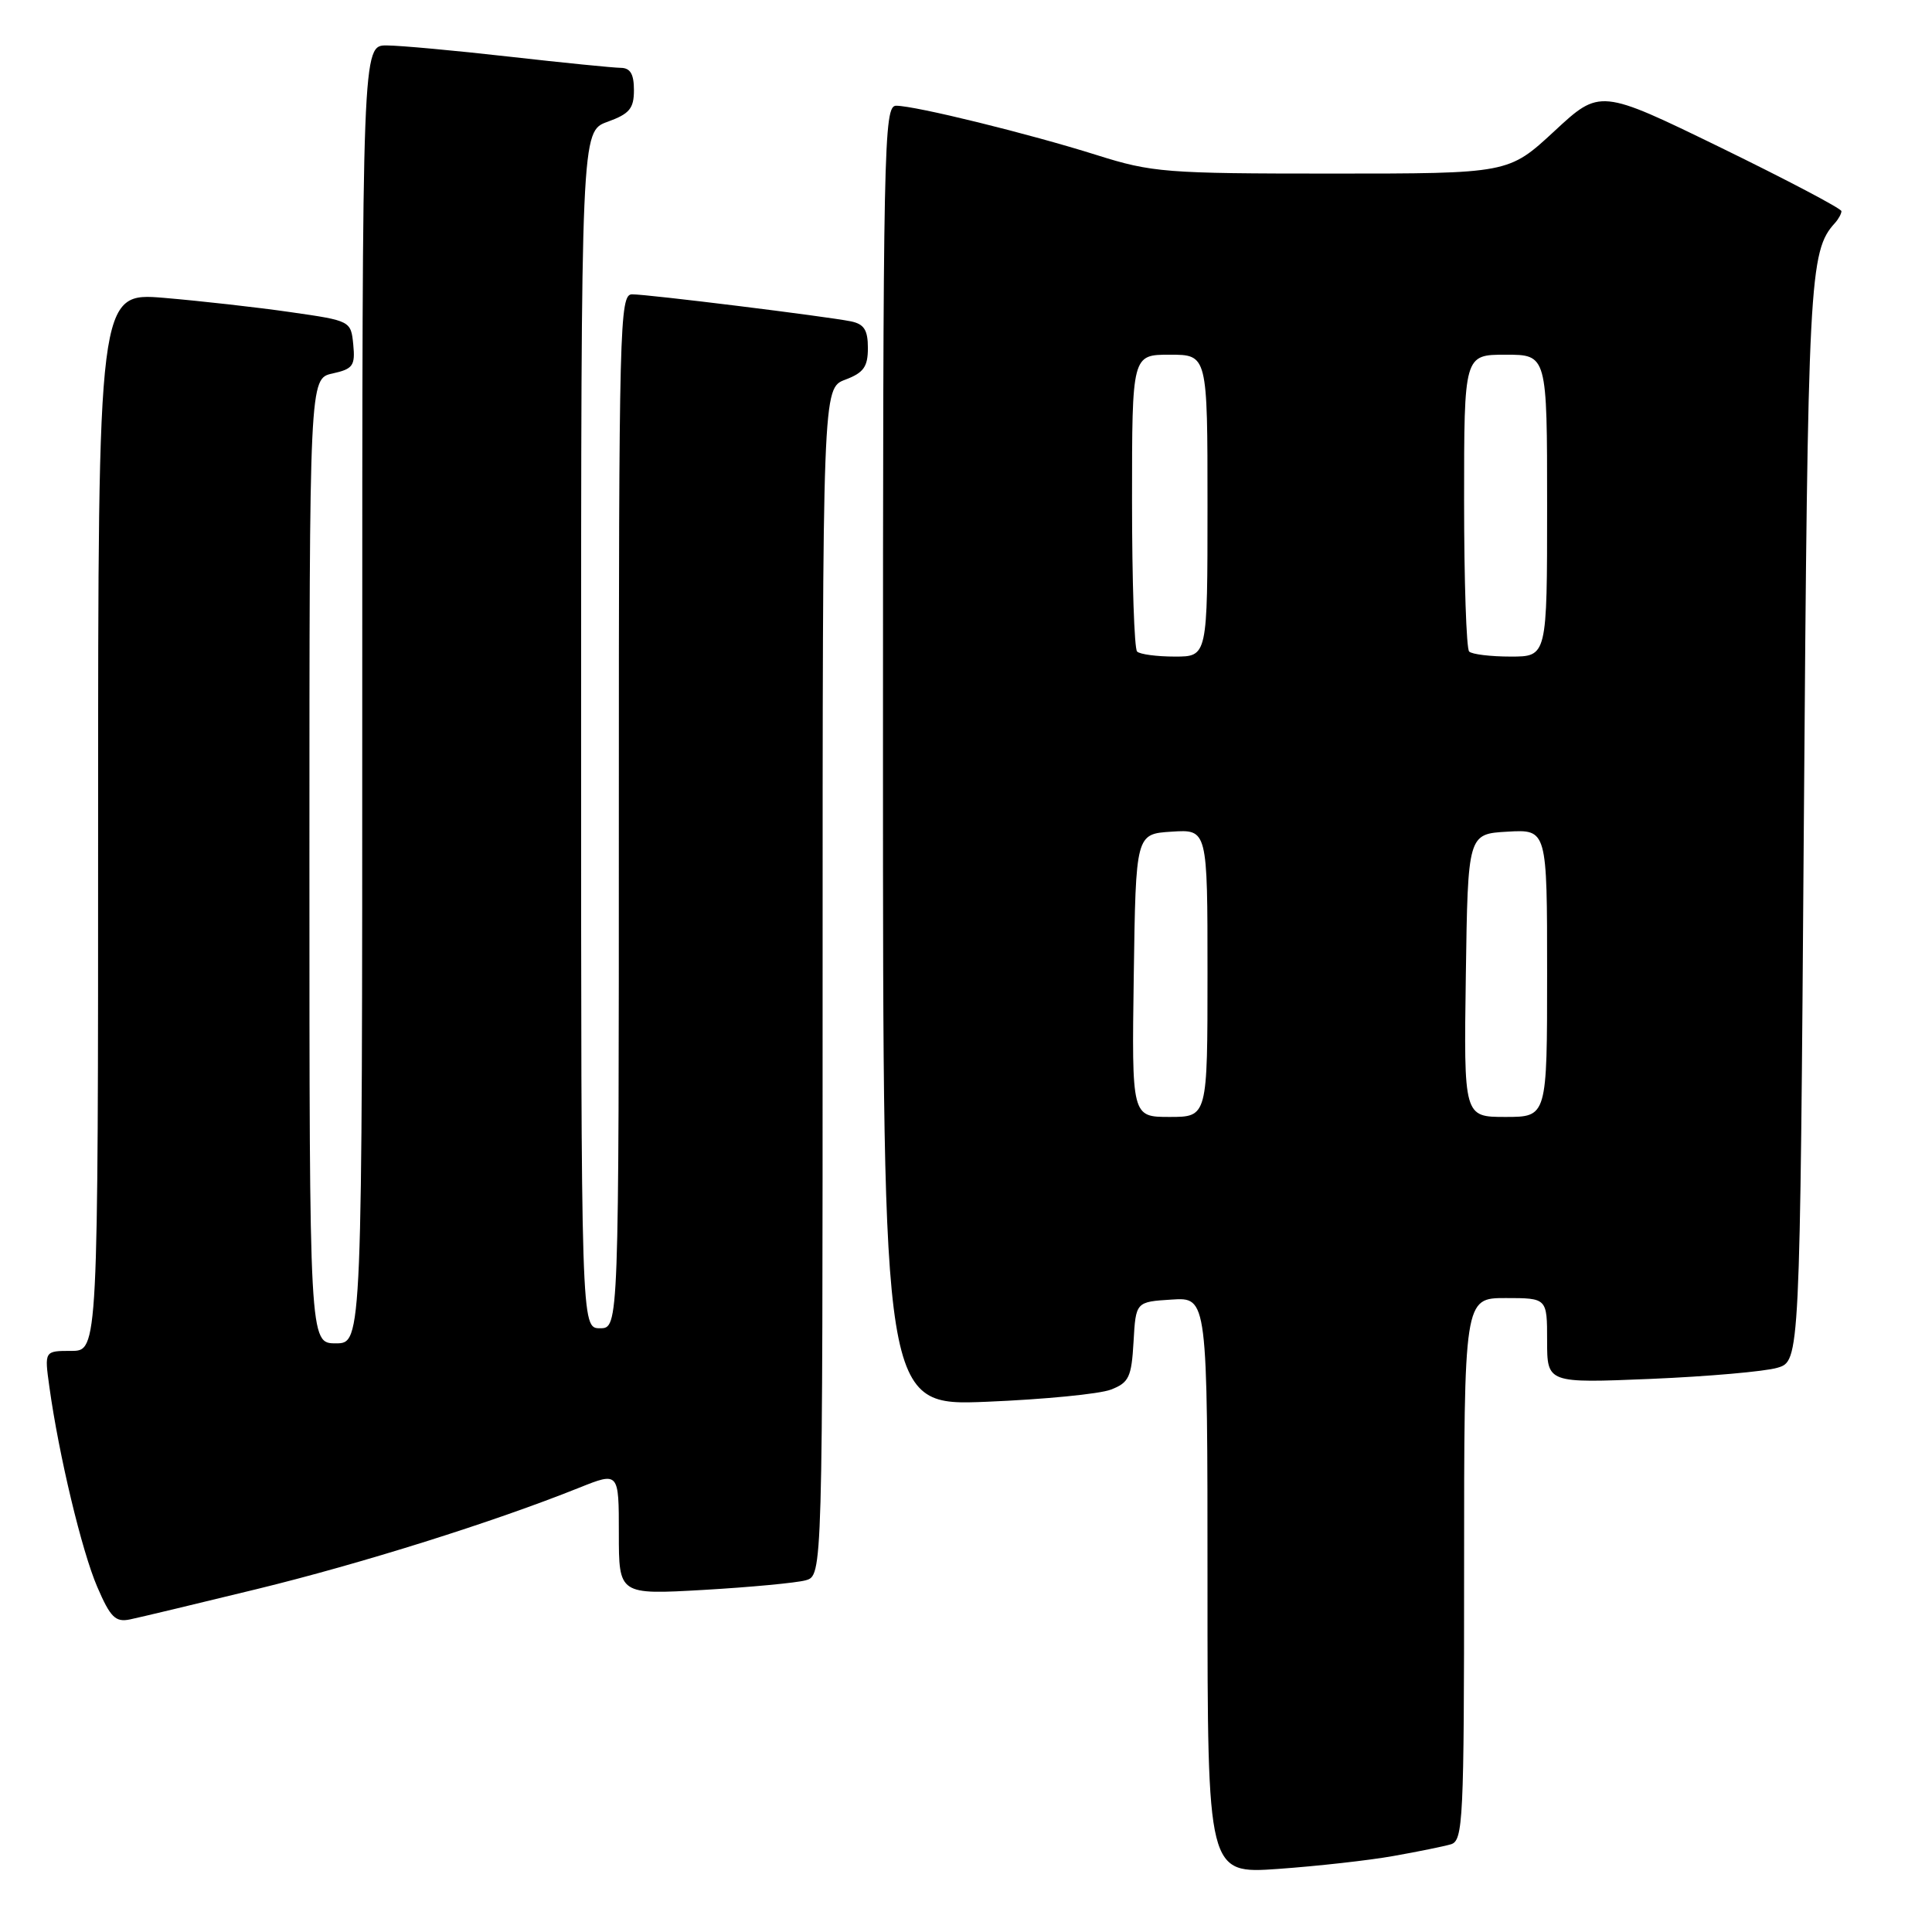 <?xml version="1.0" encoding="UTF-8" standalone="no"?>
<!DOCTYPE svg PUBLIC "-//W3C//DTD SVG 1.1//EN" "http://www.w3.org/Graphics/SVG/1.1/DTD/svg11.dtd" >
<svg xmlns="http://www.w3.org/2000/svg" xmlns:xlink="http://www.w3.org/1999/xlink" version="1.1" viewBox="0 0 256 256">
 <g >
 <path fill="currentColor"
d=" M 184.63 245.93 C 187.86 245.36 191.29 244.66 192.25 244.38 C 193.87 243.90 194.00 241.29 194.00 207.93 C 194.00 172.00 194.00 172.00 199.50 172.00 C 205.00 172.00 205.00 172.00 205.00 177.64 C 205.00 183.28 205.00 183.28 218.75 182.71 C 226.31 182.39 233.85 181.73 235.50 181.24 C 238.50 180.36 238.50 180.36 239.02 108.93 C 239.55 36.77 239.73 33.30 243.14 29.55 C 243.61 29.03 244.00 28.32 244.00 27.98 C 244.00 27.64 236.80 23.85 228.01 19.56 C 212.01 11.77 212.01 11.77 205.95 17.39 C 199.89 23.00 199.89 23.00 176.49 23.00 C 154.43 23.00 152.66 22.86 145.30 20.54 C 136.32 17.71 121.32 14.02 118.75 14.01 C 117.10 14.00 117.00 18.77 117.00 100.15 C 117.00 186.30 117.00 186.30 130.75 185.74 C 138.31 185.43 145.71 184.71 147.20 184.13 C 149.59 183.21 149.93 182.49 150.20 177.80 C 150.50 172.50 150.50 172.50 155.25 172.20 C 160.00 171.89 160.00 171.89 160.00 210.09 C 160.00 248.30 160.00 248.30 169.38 247.64 C 174.54 247.27 181.40 246.51 184.63 245.93 Z  M 34.00 210.57 C 47.83 207.20 65.43 201.67 76.75 197.13 C 82.00 195.03 82.00 195.03 82.00 203.17 C 82.00 211.31 82.00 211.31 93.25 210.67 C 99.44 210.31 105.51 209.74 106.75 209.40 C 109.00 208.77 109.00 208.77 109.00 130.10 C 109.00 51.44 109.00 51.44 112.00 50.31 C 114.44 49.39 115.00 48.60 115.00 46.11 C 115.00 43.73 114.50 42.94 112.75 42.58 C 109.47 41.92 85.81 38.99 83.75 39.00 C 82.10 39.00 82.00 42.93 82.00 107.50 C 82.00 176.00 82.00 176.00 79.50 176.00 C 77.00 176.00 77.00 176.00 77.00 96.70 C 77.00 17.40 77.00 17.40 80.50 16.14 C 83.42 15.08 84.00 14.38 84.00 11.94 C 84.00 9.81 83.52 9.00 82.25 8.99 C 81.29 8.98 74.65 8.32 67.50 7.51 C 60.35 6.70 53.04 6.03 51.25 6.02 C 48.00 6.00 48.00 6.00 48.00 92.00 C 48.00 178.00 48.00 178.00 44.50 178.00 C 41.00 178.00 41.00 178.00 41.00 114.08 C 41.00 50.16 41.00 50.16 44.06 49.49 C 46.77 48.89 47.08 48.46 46.81 45.66 C 46.50 42.52 46.46 42.50 38.50 41.36 C 34.10 40.72 26.56 39.88 21.75 39.47 C 13.00 38.74 13.00 38.74 13.00 108.87 C 13.00 179.00 13.00 179.00 9.44 179.00 C 5.88 179.00 5.88 179.00 6.54 183.75 C 7.80 192.84 10.84 205.53 12.89 210.28 C 14.63 214.32 15.30 214.98 17.23 214.58 C 18.48 214.32 26.02 212.52 34.00 210.57 Z  M 150.23 129.25 C 150.50 110.50 150.50 110.50 155.25 110.20 C 160.00 109.89 160.00 109.89 160.00 128.95 C 160.00 148.00 160.00 148.00 154.98 148.00 C 149.96 148.00 149.96 148.00 150.23 129.25 Z  M 194.23 129.25 C 194.50 110.50 194.50 110.50 199.75 110.20 C 205.00 109.90 205.00 109.90 205.00 128.95 C 205.00 148.00 205.00 148.00 199.48 148.00 C 193.96 148.00 193.96 148.00 194.23 129.25 Z  M 150.67 86.33 C 150.30 85.97 150.00 76.97 150.00 66.33 C 150.00 47.00 150.00 47.00 155.00 47.00 C 160.00 47.00 160.00 47.00 160.00 67.00 C 160.00 87.00 160.00 87.00 155.67 87.00 C 153.28 87.00 151.03 86.70 150.67 86.33 Z  M 194.67 86.33 C 194.30 85.97 194.00 76.97 194.00 66.33 C 194.00 47.00 194.00 47.00 199.50 47.00 C 205.00 47.00 205.00 47.00 205.00 67.00 C 205.00 87.00 205.00 87.00 200.17 87.00 C 197.51 87.00 195.03 86.70 194.67 86.33 Z "/>
</g>
</svg>